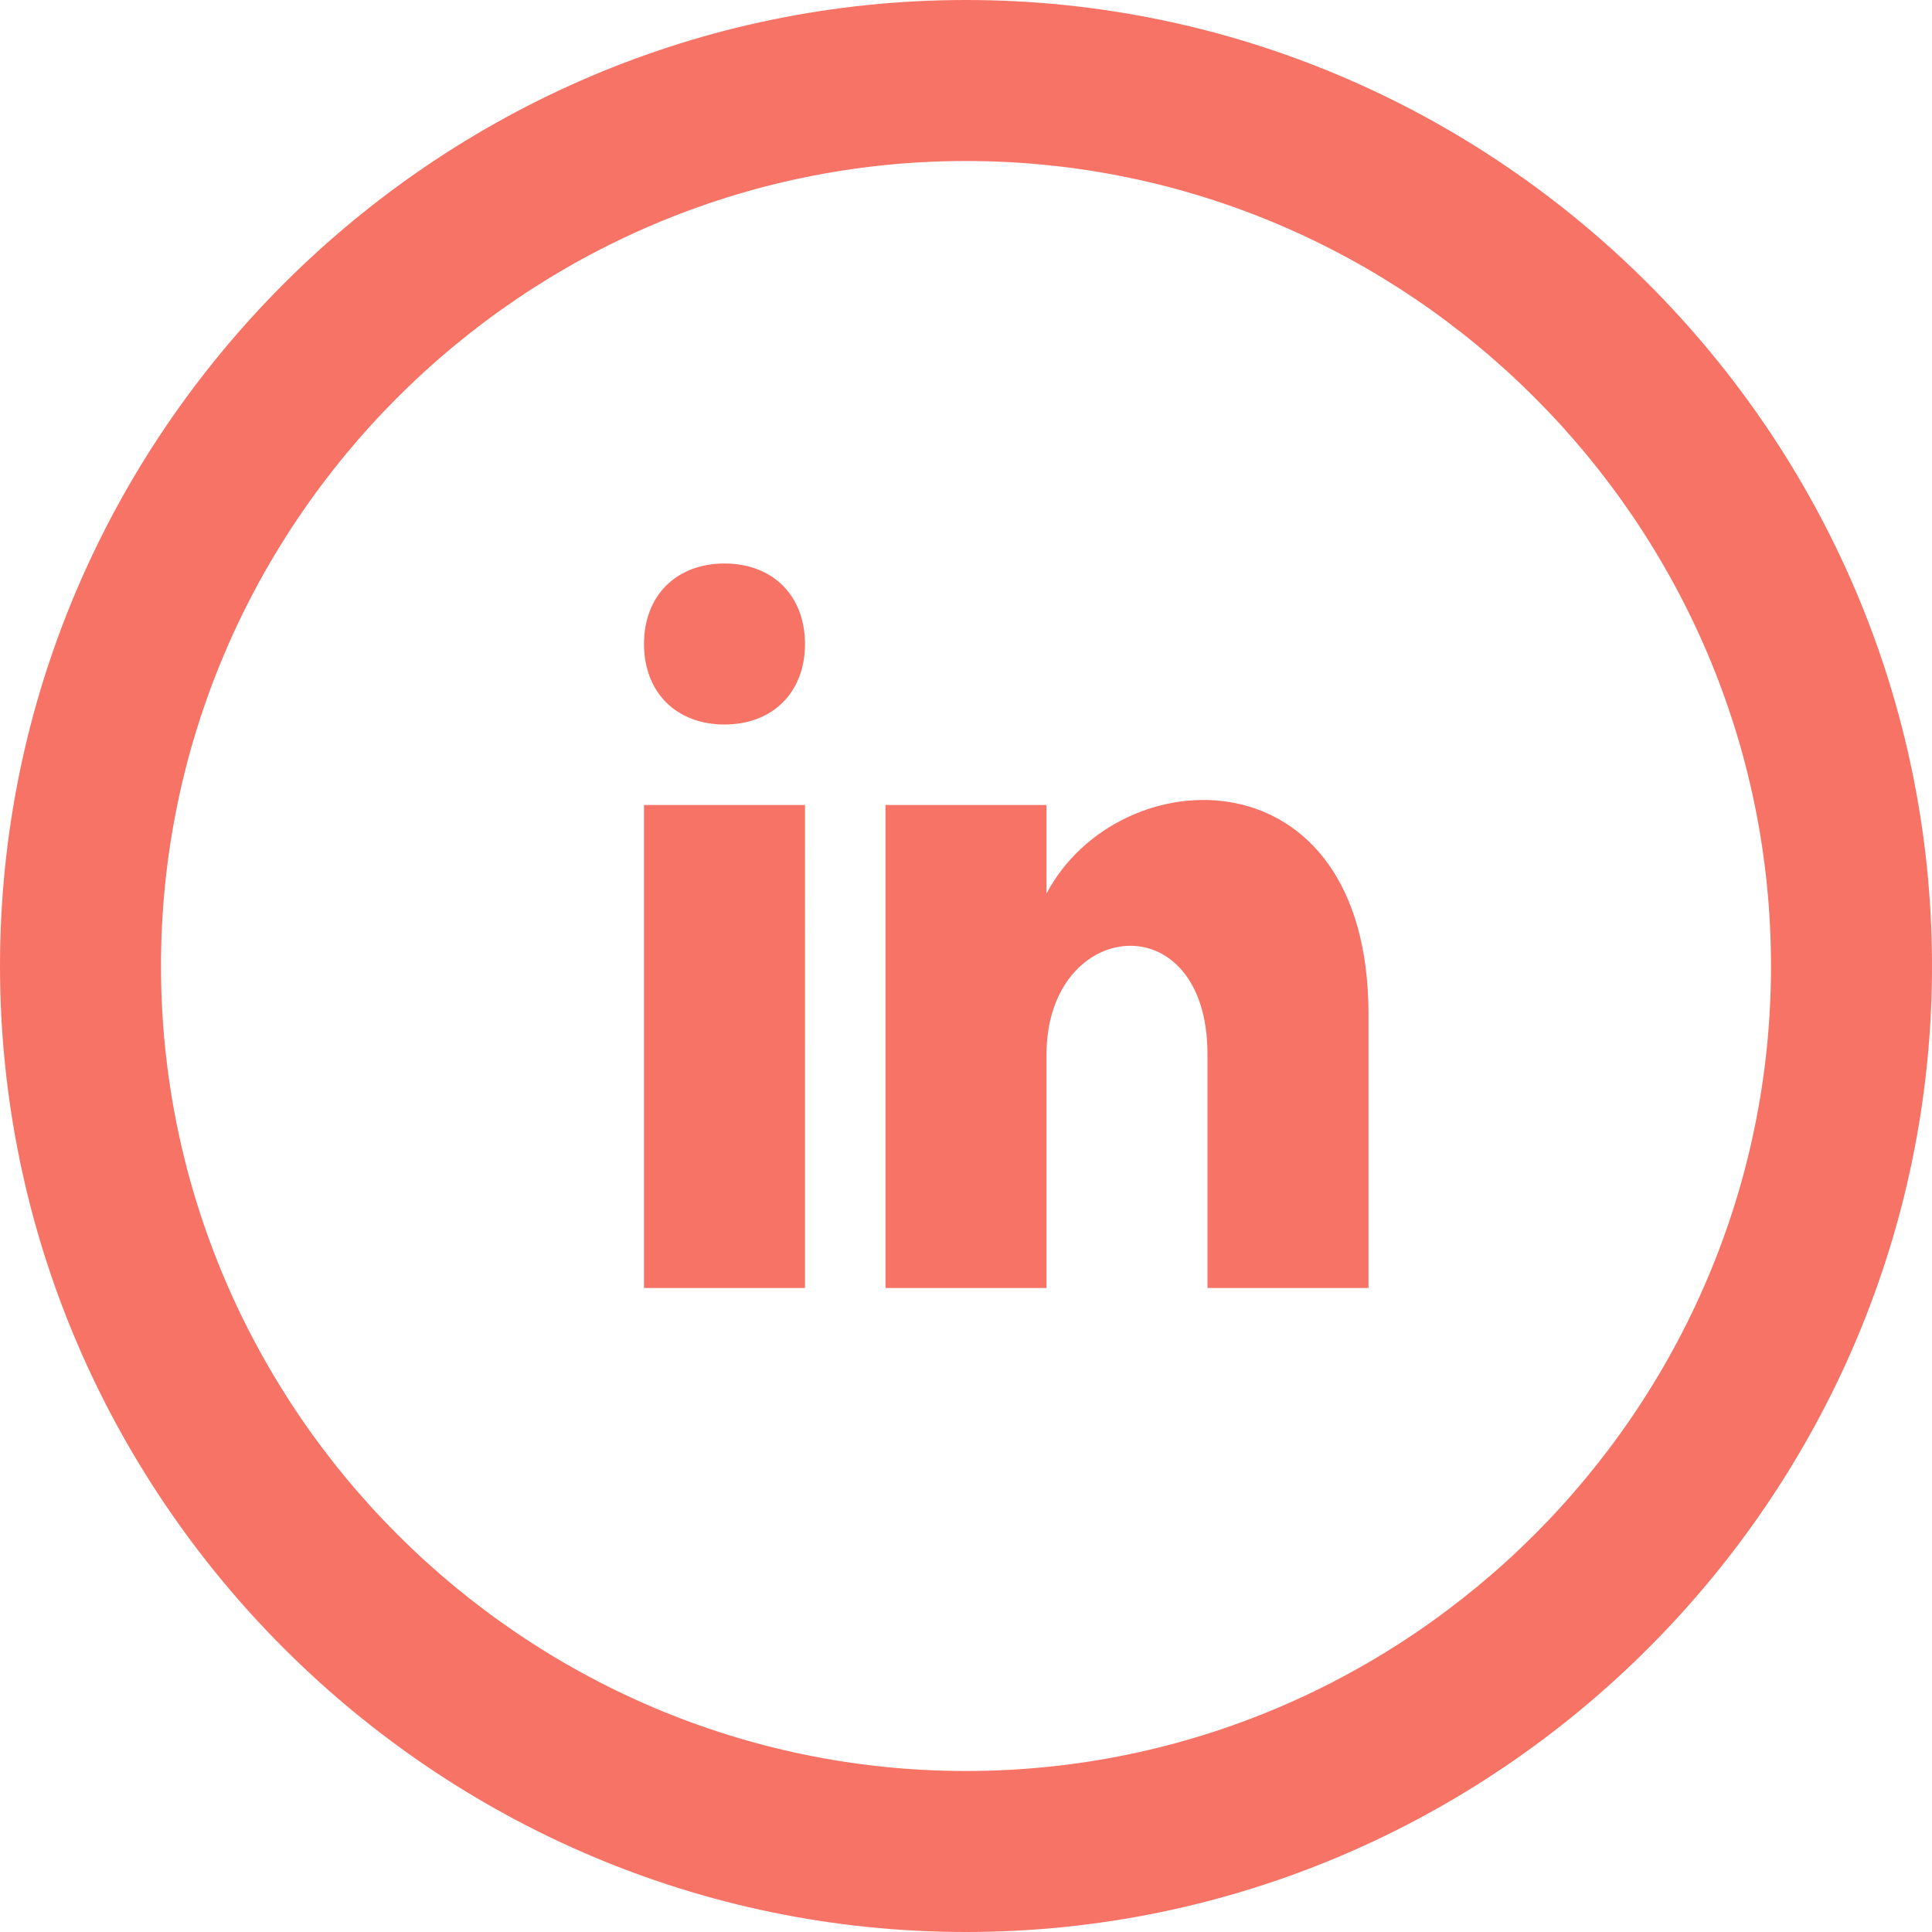 <?xml version="1.0" encoding="utf-8"?>
<!-- Generator: Adobe Illustrator 22.1.0, SVG Export Plug-In . SVG Version: 6.00 Build 0)  -->
<svg version="1.1" id="Layer_1" xmlns="http://www.w3.org/2000/svg" xmlns:xlink="http://www.w3.org/1999/xlink" x="0px" y="0px"
	 viewBox="0 0 24 24" style="enable-background:new 0 0 24 24;" xml:space="preserve">
<style type="text/css">
	.st0{fill:#F77365;}
</style>
<path class="st0" d="M12,2c5.5,0,10,4.5,10,10s-4.5,10-10,10S2,17.5,2,12S6.5,2,12,2z M12,0C5.4,0,0,5.4,0,12s5.4,12,12,12
	s12-5.4,12-12S18.6,0,12,0z M10,8c0,0.6-0.4,1-1,1S8,8.6,8,8c0-0.6,0.4-1,1-1S10,7.4,10,8z M10,10H8v6h2V10z M13,10h-2v6h2v-2.9
	c0-1.7,2-1.9,2,0V16h2v-3.4c0-3.3-3.1-3.2-4-1.5C13,11.1,13,10,13,10z"/>
</svg>
